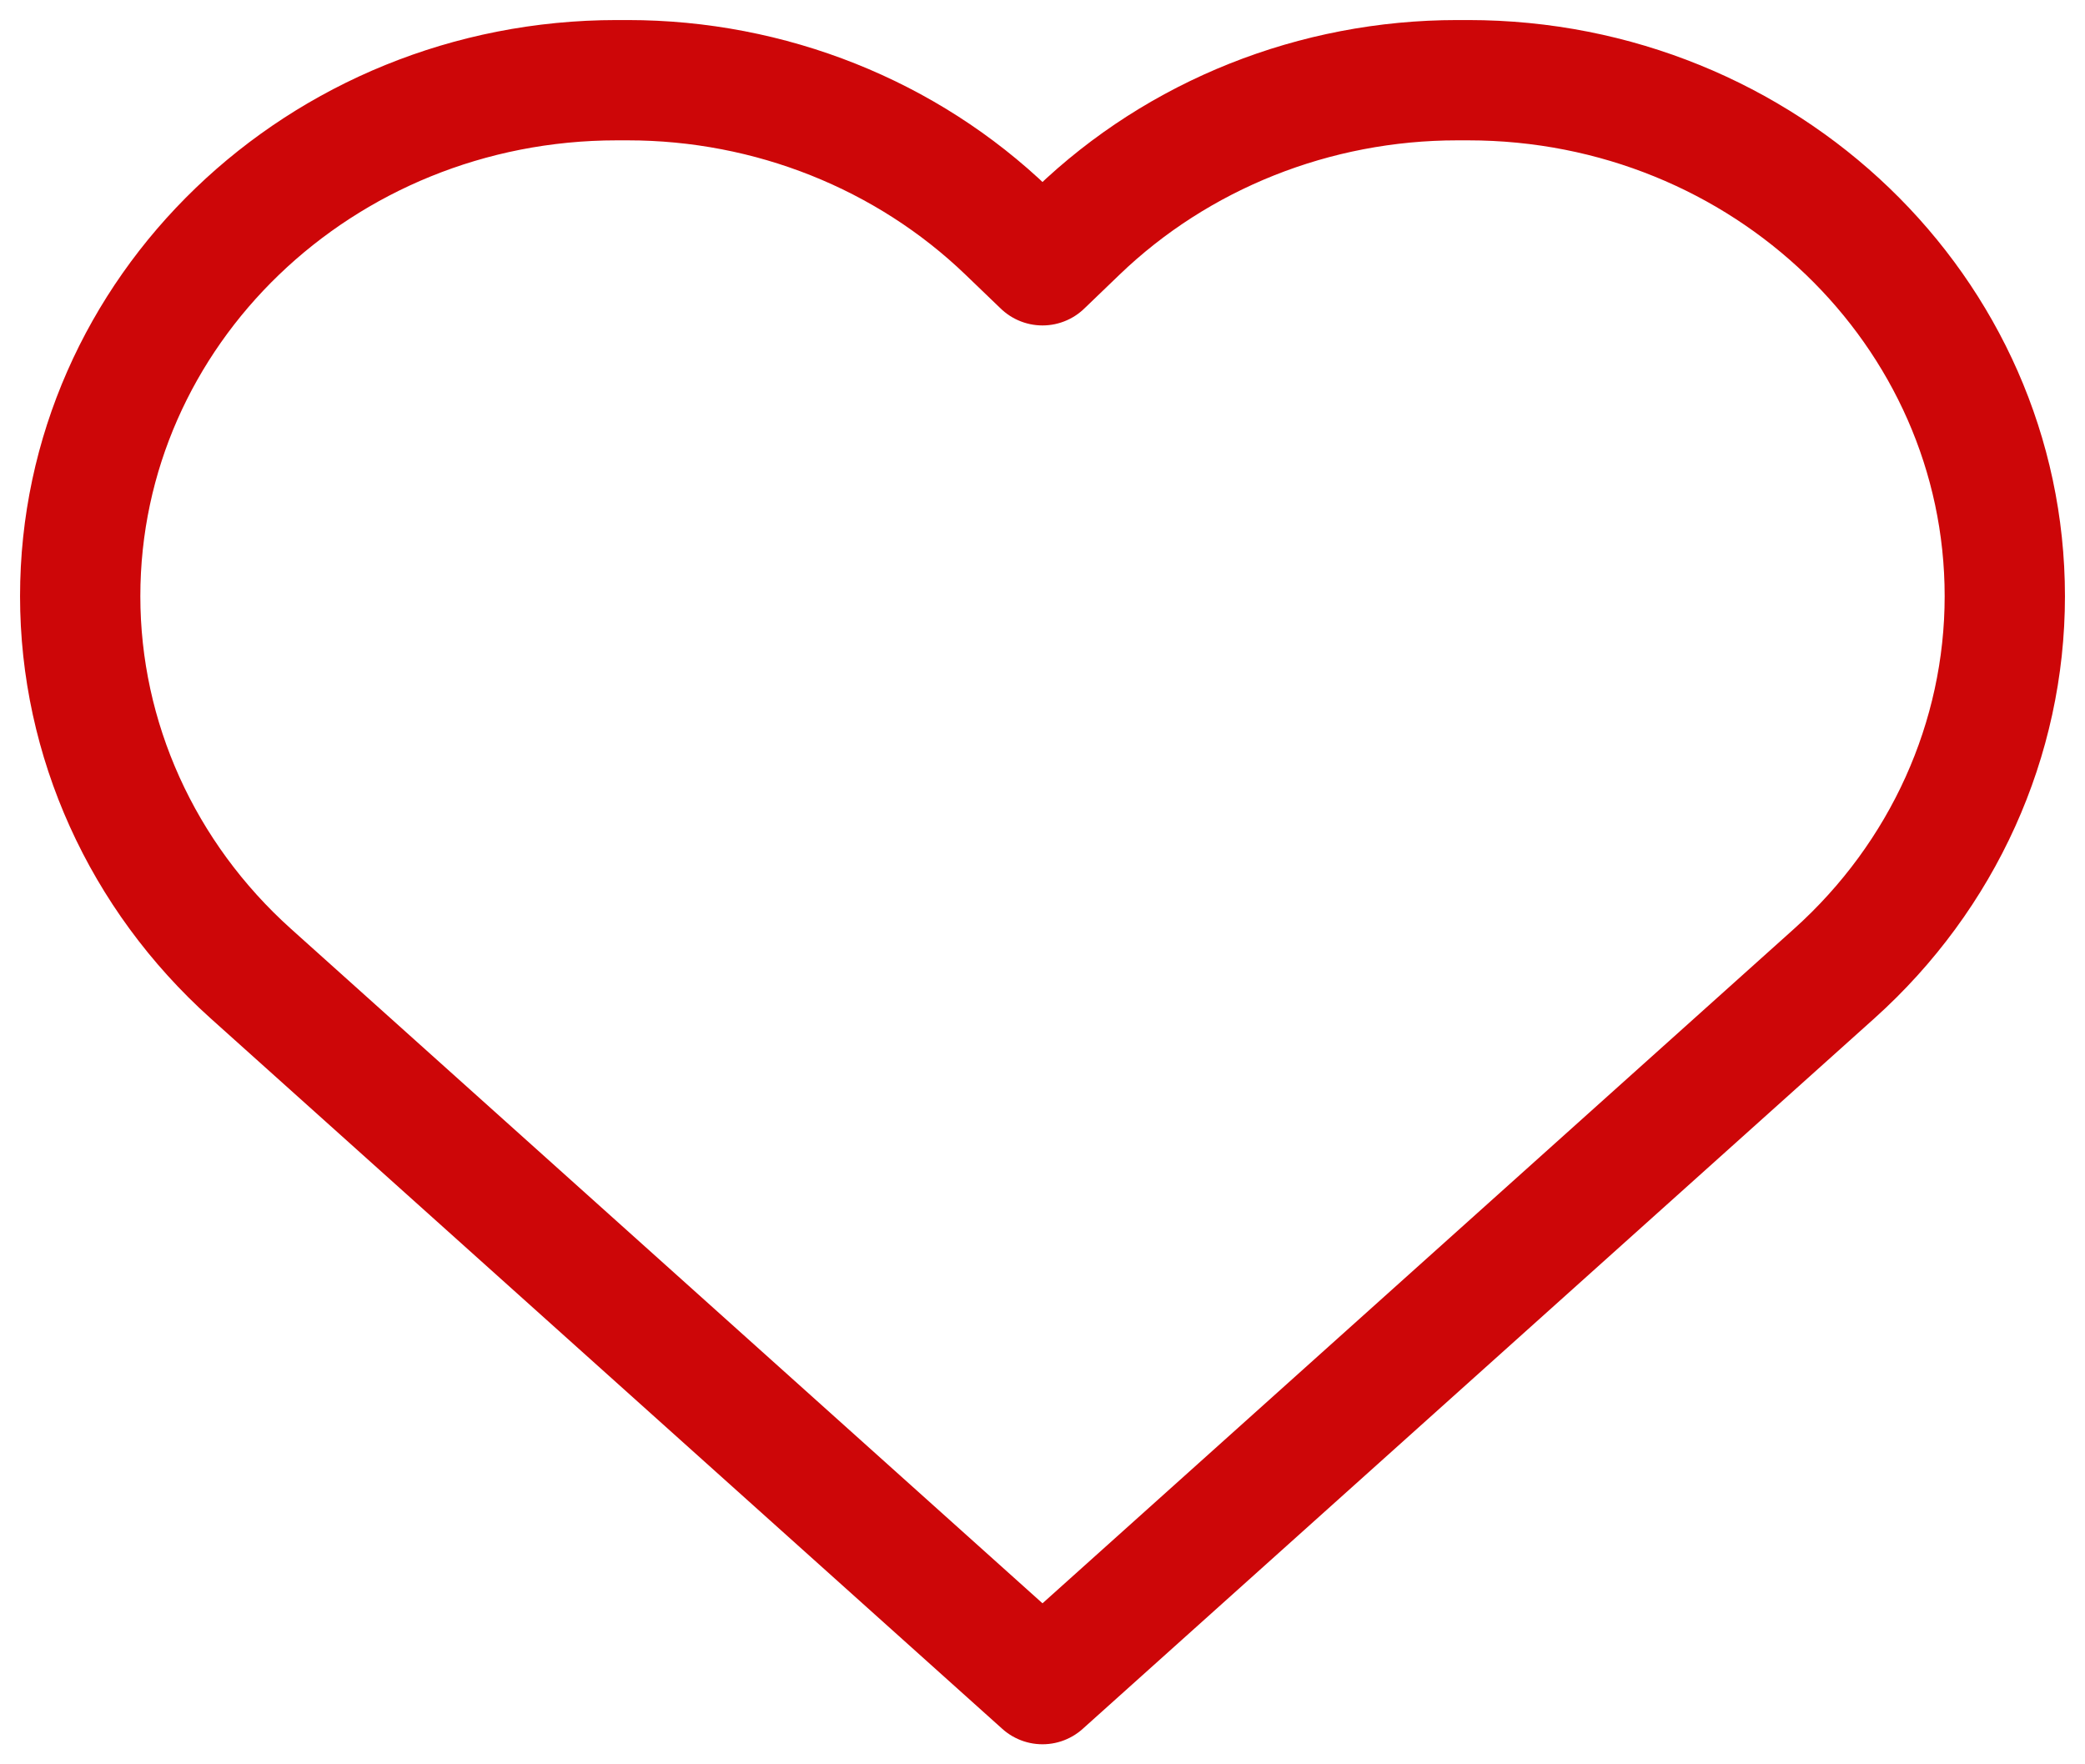 <svg width="26" height="22" viewBox="0 0 26 22" fill="none" xmlns="http://www.w3.org/2000/svg">
<path d="M22.874 12.139L13 21L3.126 12.139C1.77 10.921 1 9.218 1 7.435C1 3.881 3.996 1 7.692 1H7.828C9.603 1 11.305 1.678 12.56 2.885L13 3.308L13.44 2.885C14.695 1.678 16.397 1 18.172 1H18.308C22.004 1 25 3.881 25 7.435C25 9.218 24.23 10.921 22.874 12.139Z" stroke="#CD0608" stroke-width="1.5" stroke-miterlimit="10" stroke-linejoin="round"/>
</svg>
